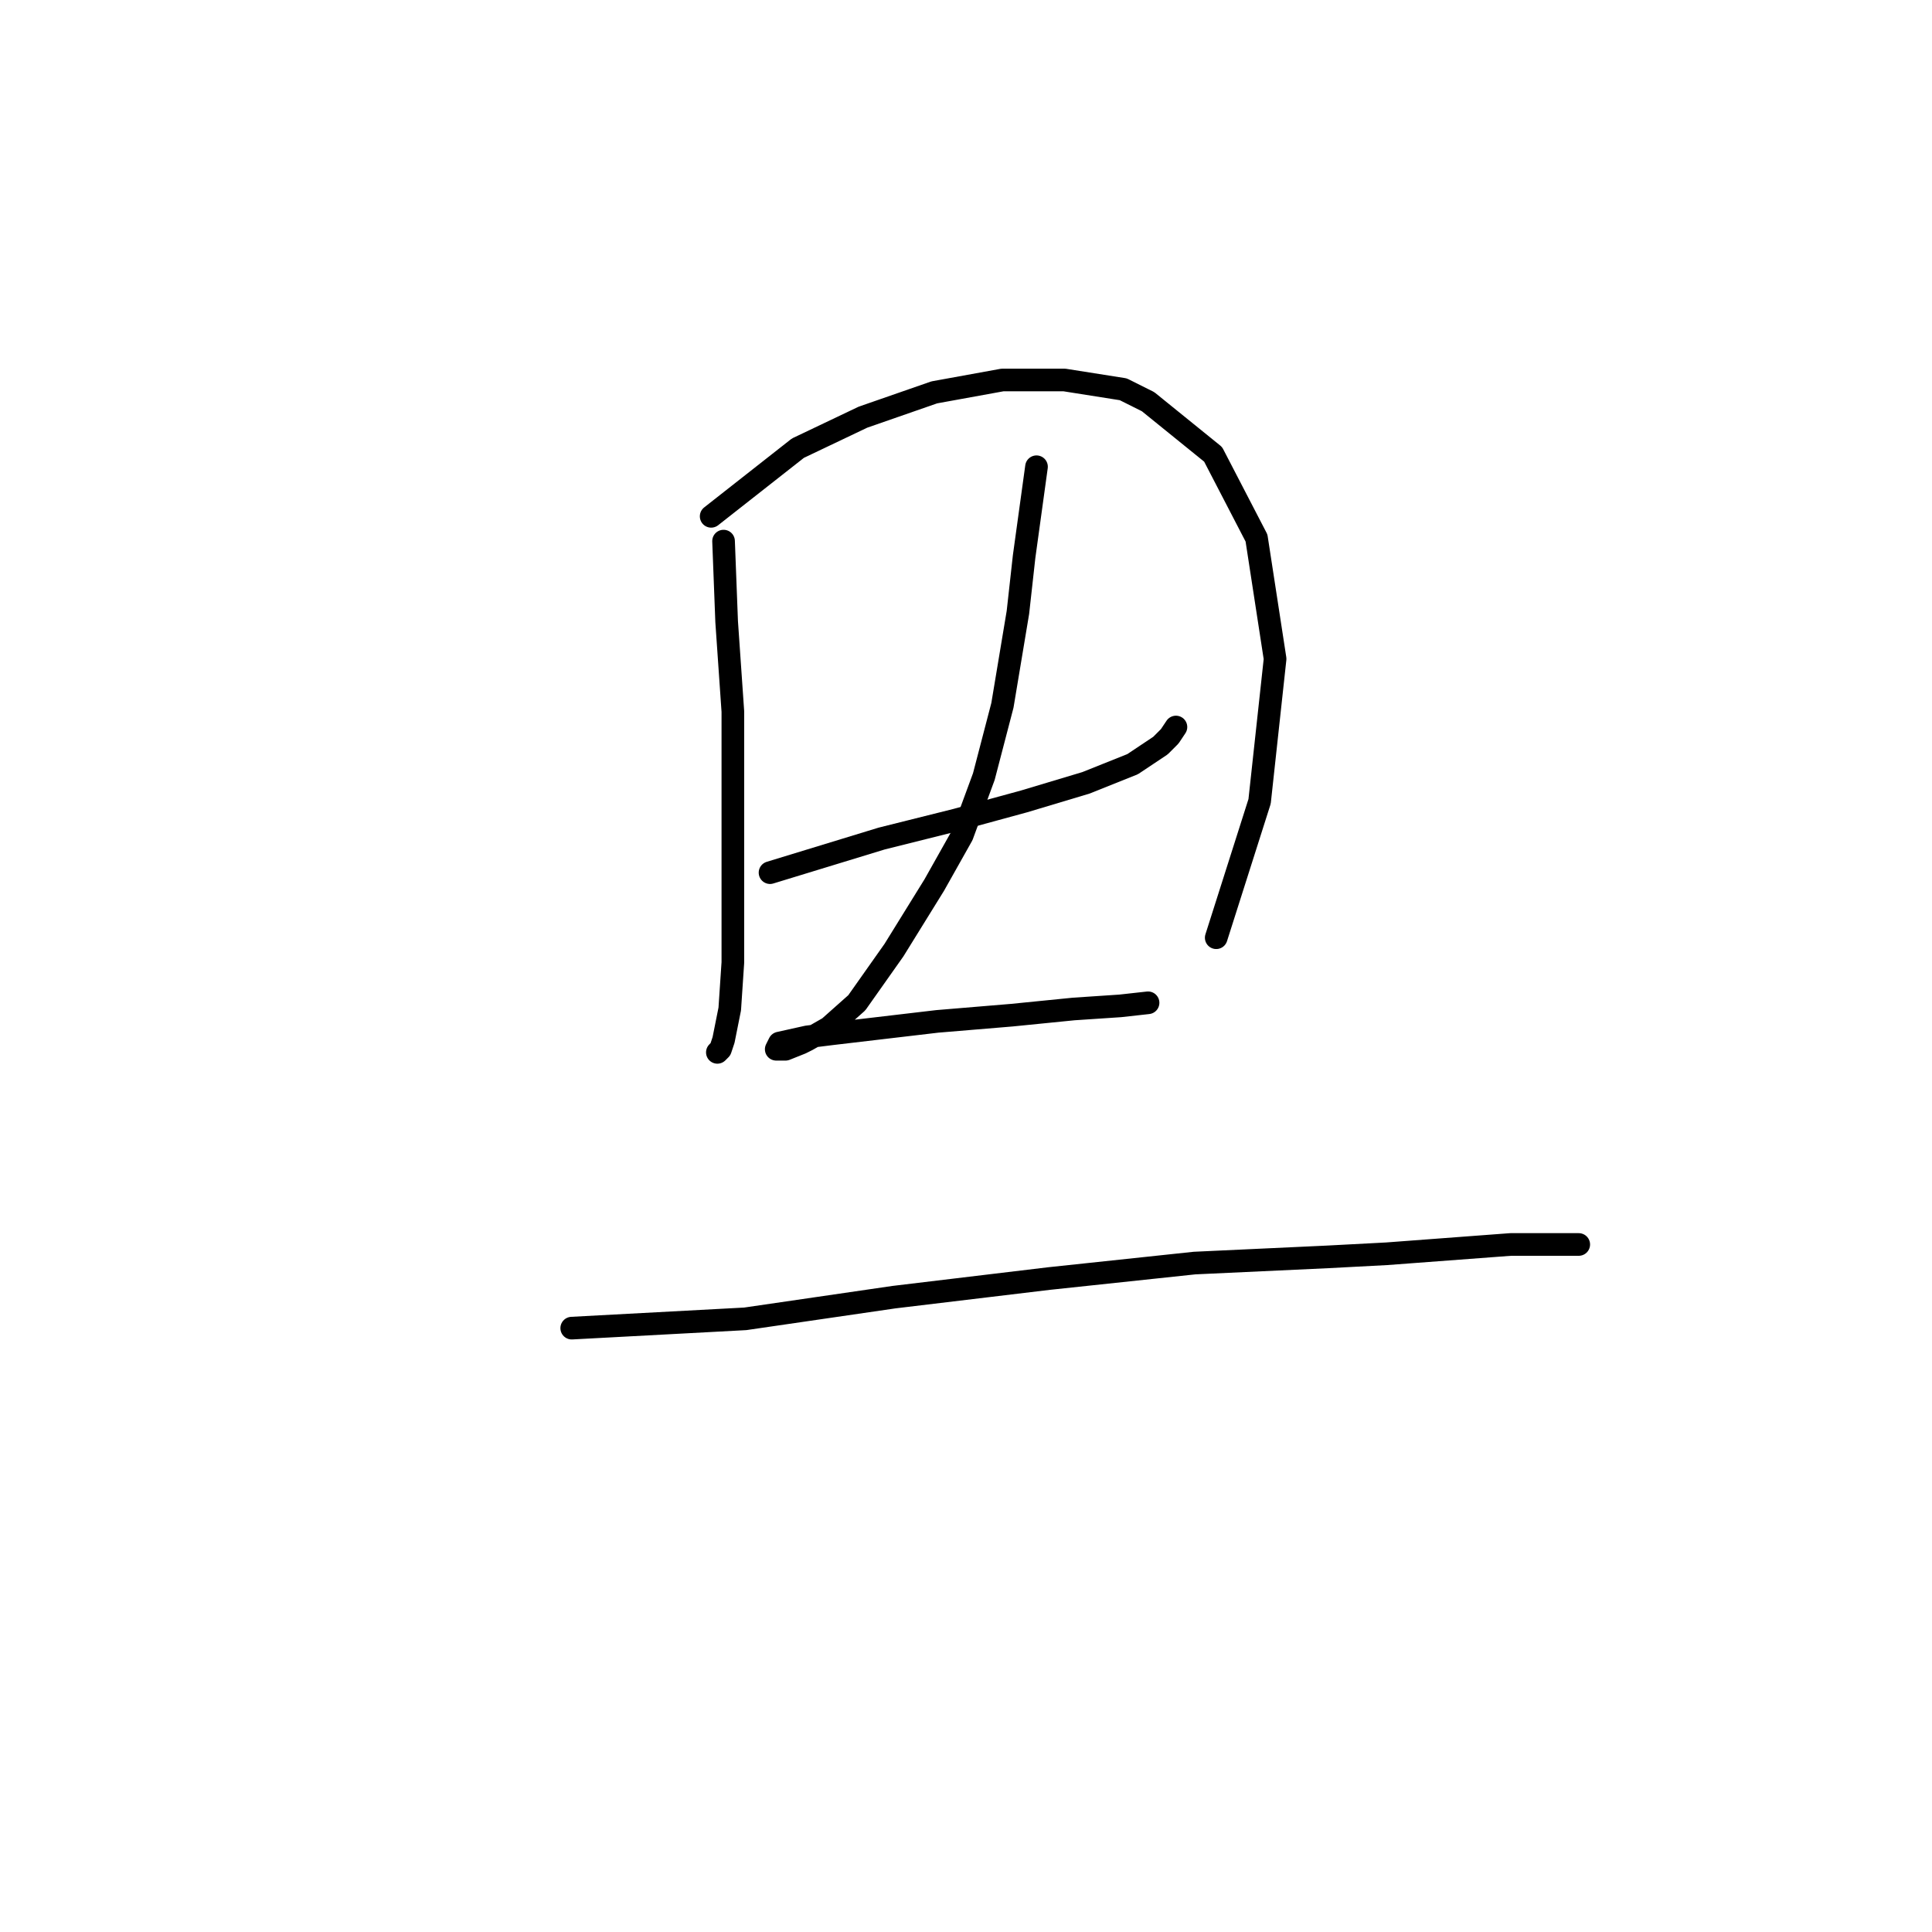 <?xml version="1.0" standalone="no"?>
    <svg width="256" height="256" xmlns="http://www.w3.org/2000/svg" version="1.1">
    <polyline stroke="black" stroke-width="3" stroke-linecap="round" fill="transparent" stroke-linejoin="round" points="95.875 71.7 96.285 82.375 97.107 94.281 97.107 107.009 97.107 118.505 97.107 127.538 96.696 133.696 95.875 137.802 95.464 139.033 95.054 139.444 95.054 139.444 " />
        <polyline stroke="black" stroke-width="3" stroke-linecap="round" fill="transparent" stroke-linejoin="round" points="94.233 68.415 105.728 59.383 114.35 55.277 123.794 51.992 132.826 50.35 141.038 50.35 148.838 51.582 152.123 53.224 160.745 60.204 166.493 71.289 168.956 87.302 166.904 106.188 161.156 124.253 161.156 124.253 " />
        <polyline stroke="black" stroke-width="3" stroke-linecap="round" fill="transparent" stroke-linejoin="round" points="102.033 115.631 116.814 111.115 126.668 108.651 135.7 106.188 143.912 103.724 150.07 101.261 153.765 98.798 154.997 97.566 155.818 96.334 155.818 96.334 " />
        <polyline stroke="black" stroke-width="3" stroke-linecap="round" fill="transparent" stroke-linejoin="round" points="137.342 61.846 135.7 73.753 135.29 77.448 134.879 81.143 132.826 93.46 130.363 102.903 127.489 110.704 123.794 117.273 118.456 125.895 113.529 132.875 109.834 136.159 106.96 137.802 106.139 138.212 104.086 139.033 103.265 139.033 102.854 139.033 103.265 138.212 106.96 137.391 110.245 136.981 124.204 135.338 134.058 134.517 142.269 133.696 148.428 133.285 152.123 132.875 152.123 132.875 " />
        <polyline stroke="black" stroke-width="3" stroke-linecap="round" fill="transparent" stroke-linejoin="round" points="75.757 175.985 98.749 174.753 118.456 171.879 138.985 169.416 158.282 167.363 175.936 166.542 183.737 166.131 200.16 164.899 206.318 164.899 209.192 164.899 209.192 164.899 " />
        </svg>